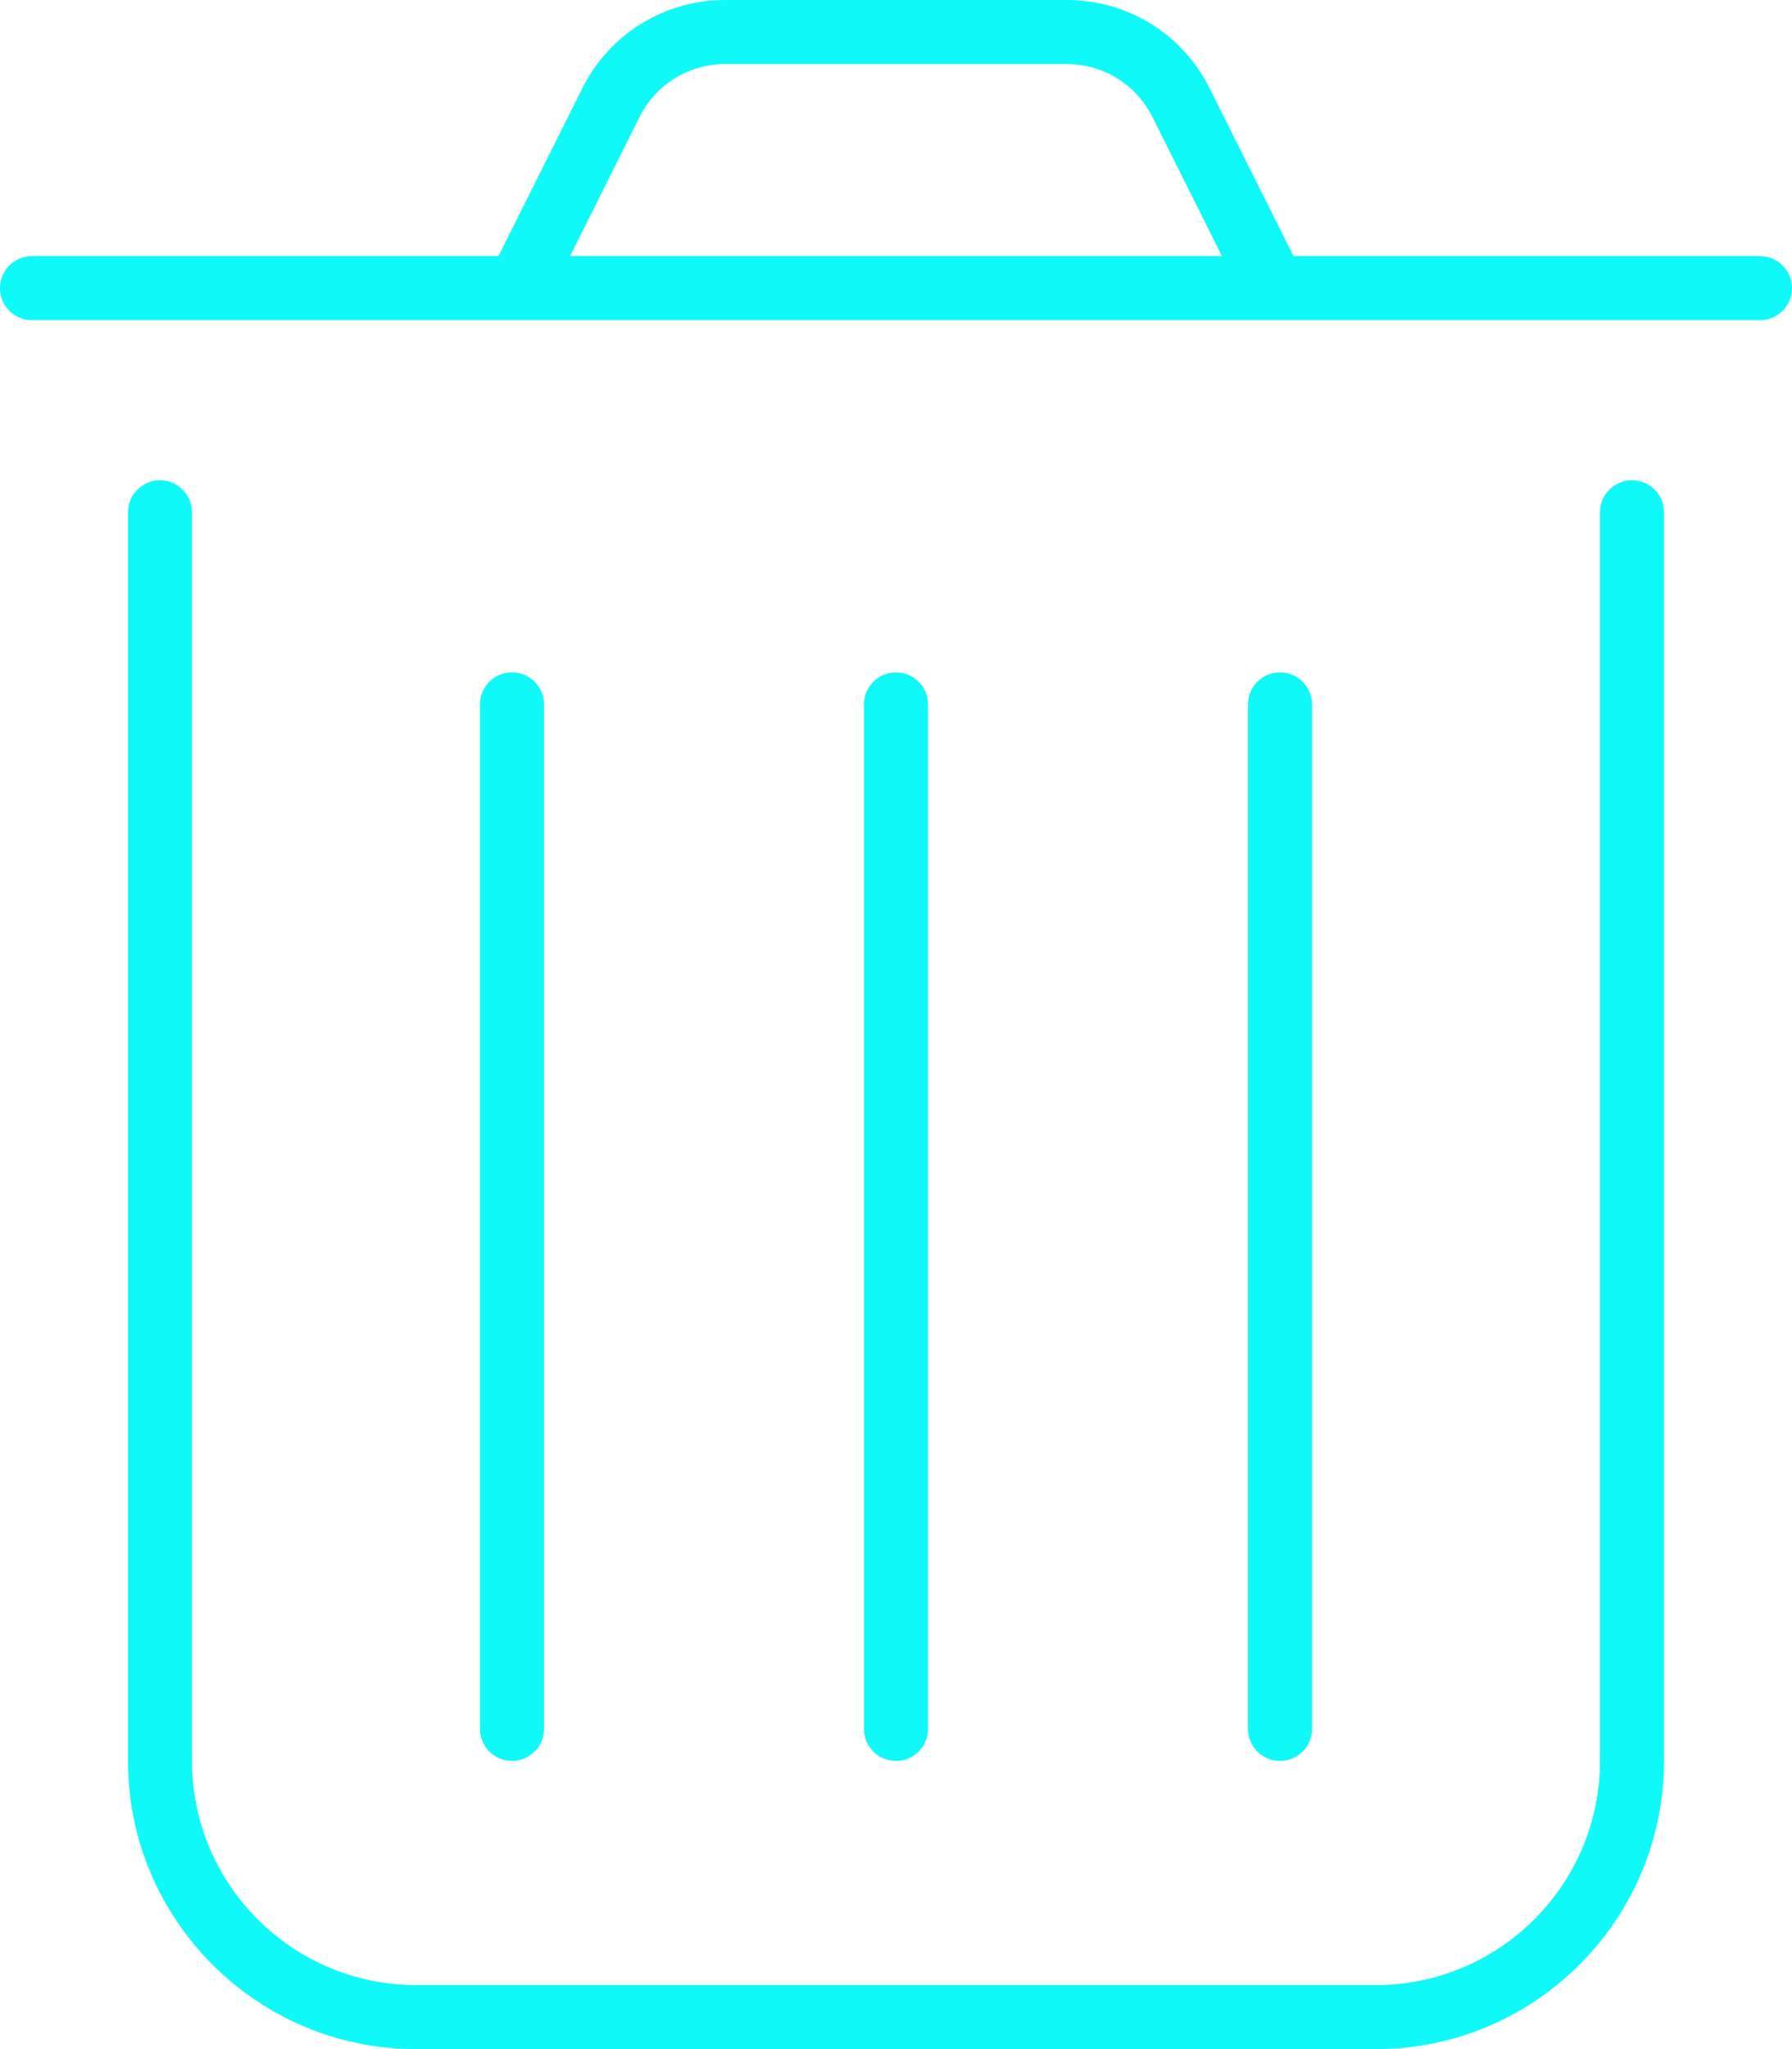 <svg width="448" height="512" viewBox="0 0 448 512" fill="none" xmlns="http://www.w3.org/2000/svg">
<g id="trash">
<path id="Vector" d="M408 120C403.594 120 400 123.578 400 128V440C400 470.875 374.875 496 344 496H104C73.125 496 48 470.875 48 440V128C48 123.578 44.406 120 40 120C35.594 120 32 123.578 32 128V440C32 479.703 64.312 512 104 512H344C383.688 512 416 479.703 416 440V128C416 123.578 412.406 120 408 120ZM440 64H323.383L302.438 22.125C295.625 8.469 281.938 0 266.656 0H181.344C166.062 0 152.375 8.469 145.562 22.109L124.617 64H8C3.594 64 0 67.578 0 72C0 76.422 3.594 80 8 80H440C444.406 80 448 76.422 448 72C448 67.578 444.406 64 440 64ZM142.508 64L159.875 29.25C163.969 21.078 172.188 16 181.344 16H266.656C275.812 16 284.031 21.078 288.125 29.266L305.492 64H142.508ZM136 432V176C136 171.578 132.406 168 128 168C123.594 168 120 171.578 120 176V432C120 436.422 123.594 440 128 440C132.406 440 136 436.422 136 432ZM232 432V176C232 171.578 228.406 168 224 168C219.594 168 216 171.578 216 176V432C216 436.422 219.594 440 224 440C228.406 440 232 436.422 232 432ZM328 432V176C328 171.578 324.406 168 320 168C315.594 168 312 171.578 312 176V432C312 436.422 315.594 440 320 440C324.406 440 328 436.422 328 432Z" fill="#10F9F9"/>
</g>
</svg>
